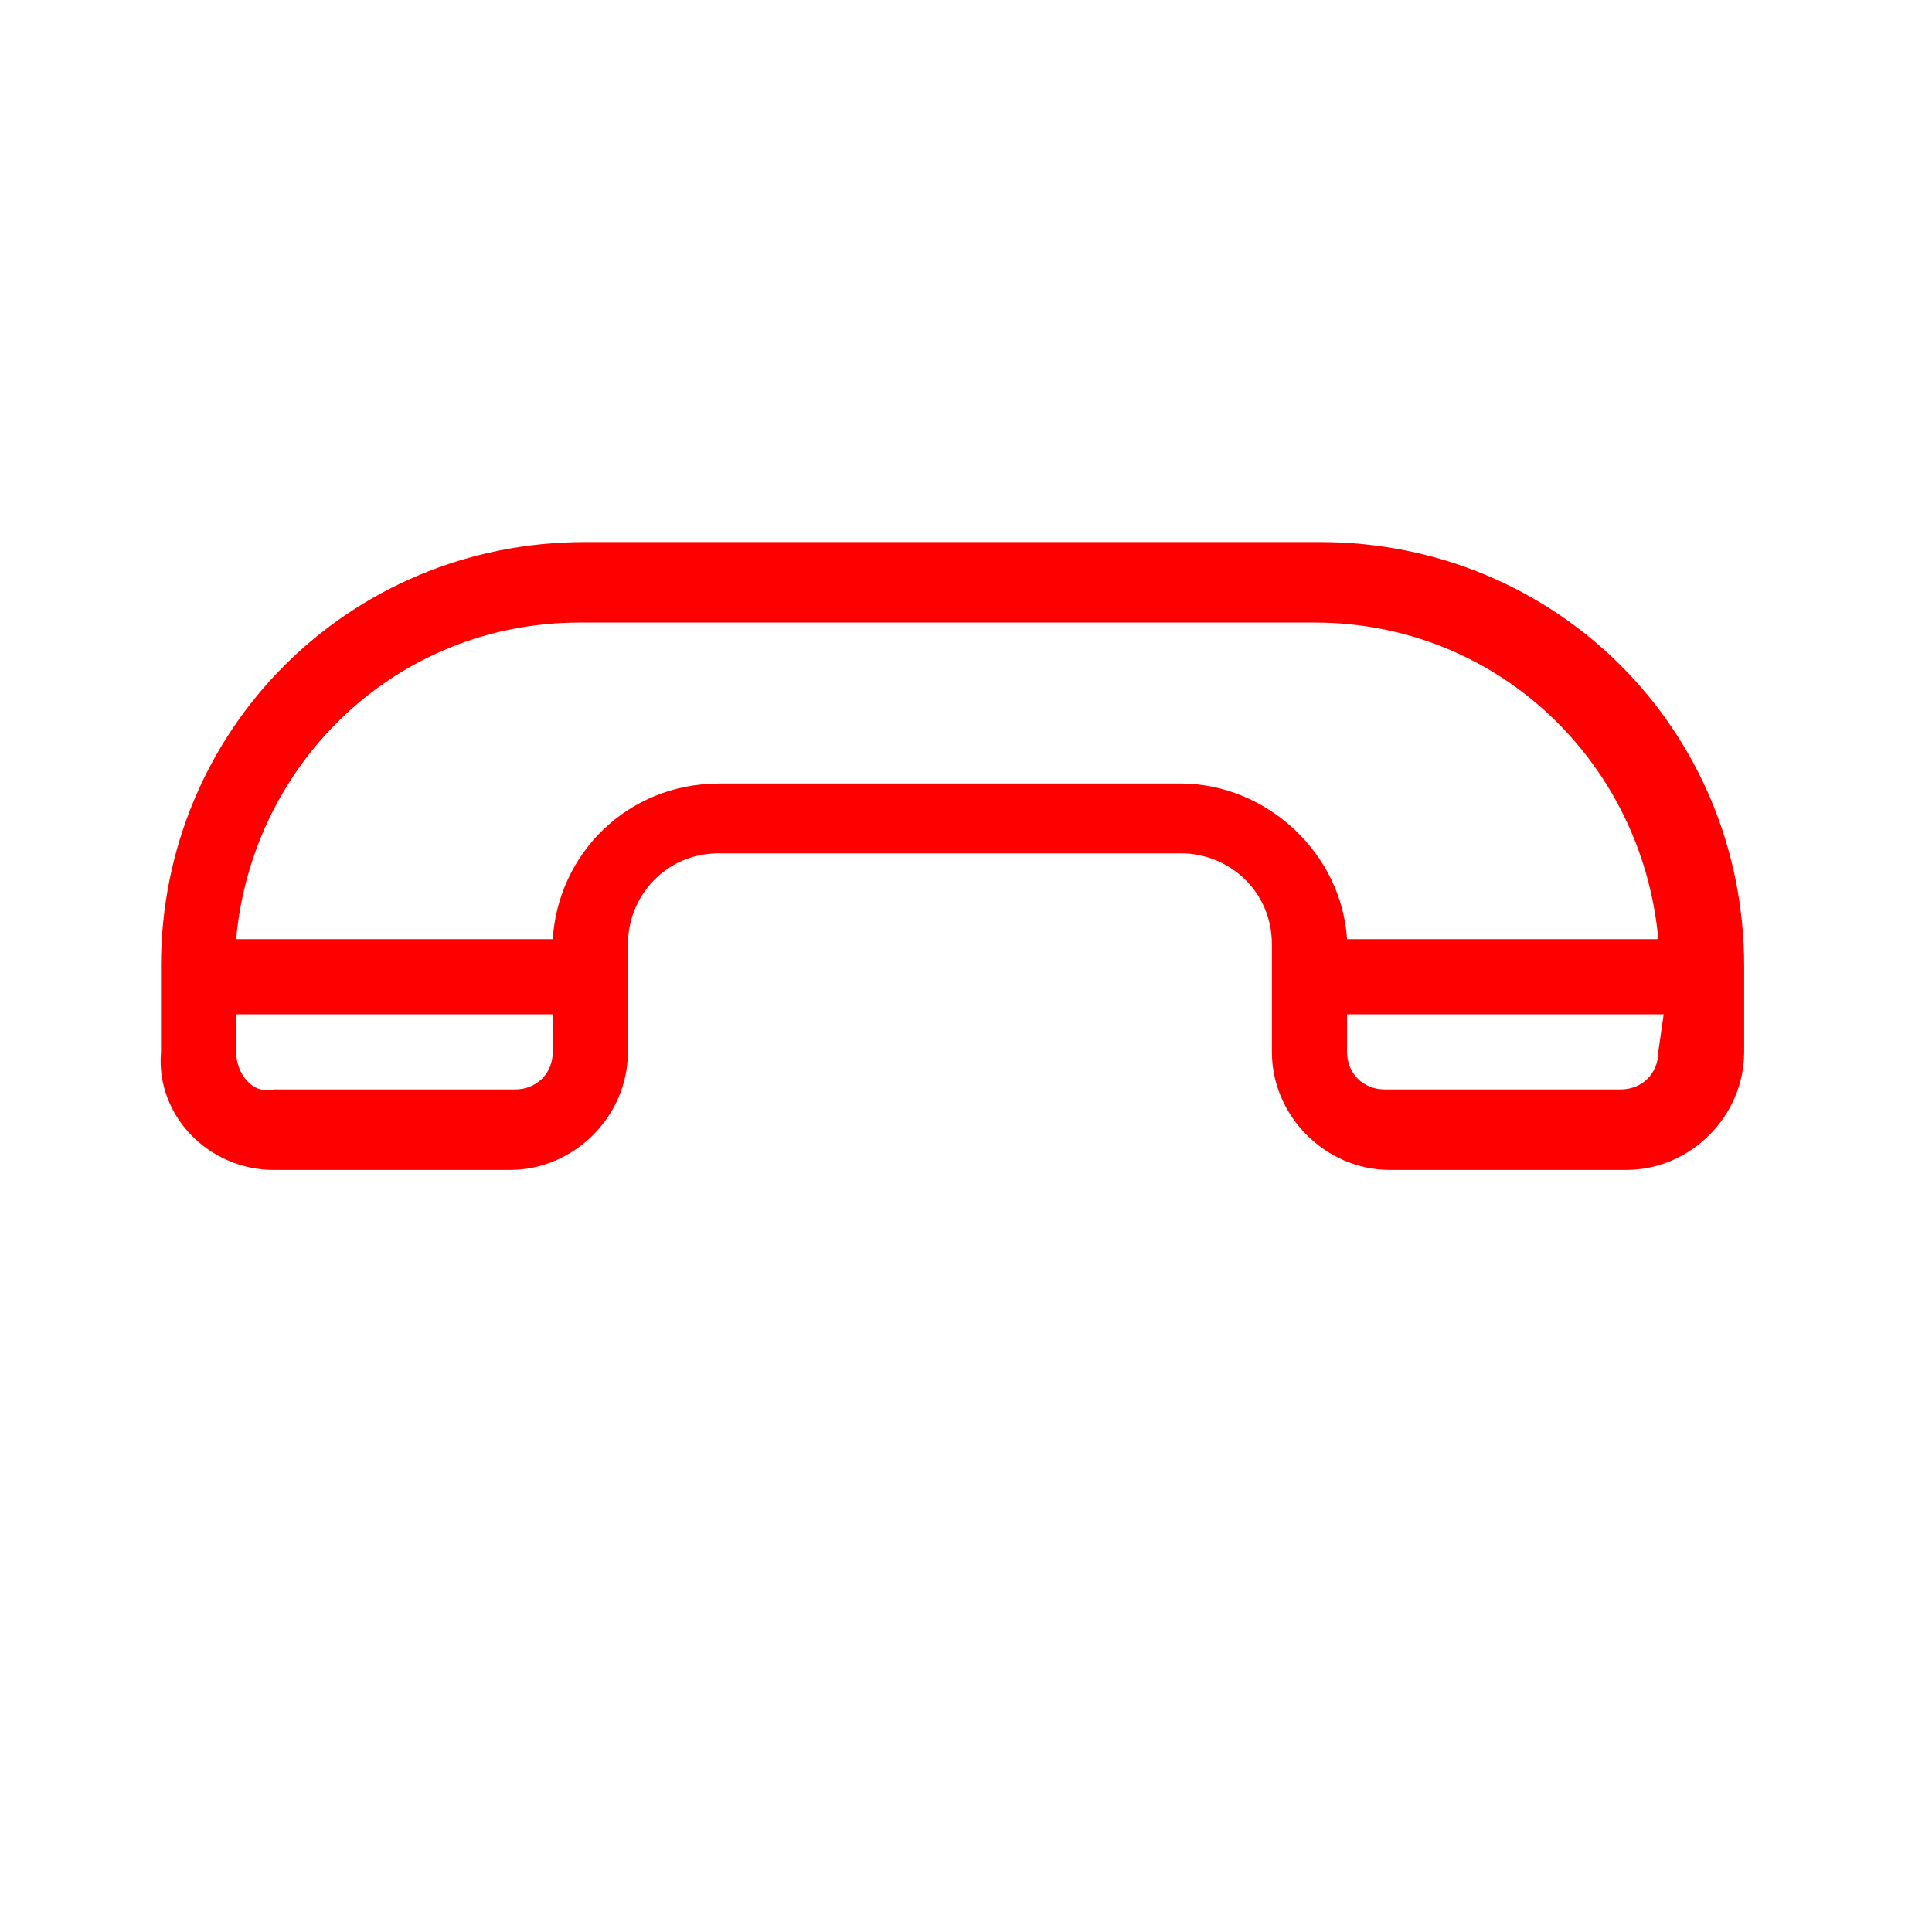 <?xml version="1.0" encoding="utf-8"?>
<!-- Generator: Adobe Illustrator 25.0.0, SVG Export Plug-In . SVG Version: 6.00 Build 0)  -->
<svg version="1.1" id="Layer_1" xmlns="http://www.w3.org/2000/svg" xmlns:xlink="http://www.w3.org/1999/xlink" x="0px" y="0px"
	 viewBox="0 0 36 36" style="enable-background:new 0 0 36 36;" xml:space="preserve">
<style type="text/css">
	.st0{fill:#FF0000;}
</style>
<path class="st0" d="M5.1,21.8h4.4c1.2,0,2.2-1,2.2-2.2v-2c0-0.9,0.7-1.7,1.7-1.7l8.6,0c0.9,0,1.7,0.7,1.7,1.7c0,0.3,0,1.2,0,2
	c0,1.2,1,2.2,2.2,2.2l4.4,0c1.2,0,2.2-1,2.2-2.2c0-0.9,0-1.2,0-1.6c0-4.4-3.5-7.9-7.9-7.9l-13.7,0c-4.4,0-7.9,3.5-7.9,7.9l0,1.6
	C2.9,20.8,3.9,21.8,5.1,21.8z M30.9,19.6c0,0.4-0.3,0.7-0.7,0.7l-4.4,0c-0.4,0-0.7-0.3-0.7-0.7v-0.7H31L30.9,19.6z M10.8,11.6
	l13.7,0c3.4,0,6.1,2.6,6.4,5.9h-5.8c-0.1-1.6-1.5-2.9-3.1-2.9l-8.6,0h0c-1.7,0-3,1.3-3.1,2.9H4.4C4.7,14.2,7.4,11.6,10.8,11.6z
	 M4.4,19.6v-0.7h5.9v0.7c0,0.4-0.3,0.7-0.7,0.7H5.1C4.7,20.4,4.4,20,4.4,19.6z"/>
</svg>
